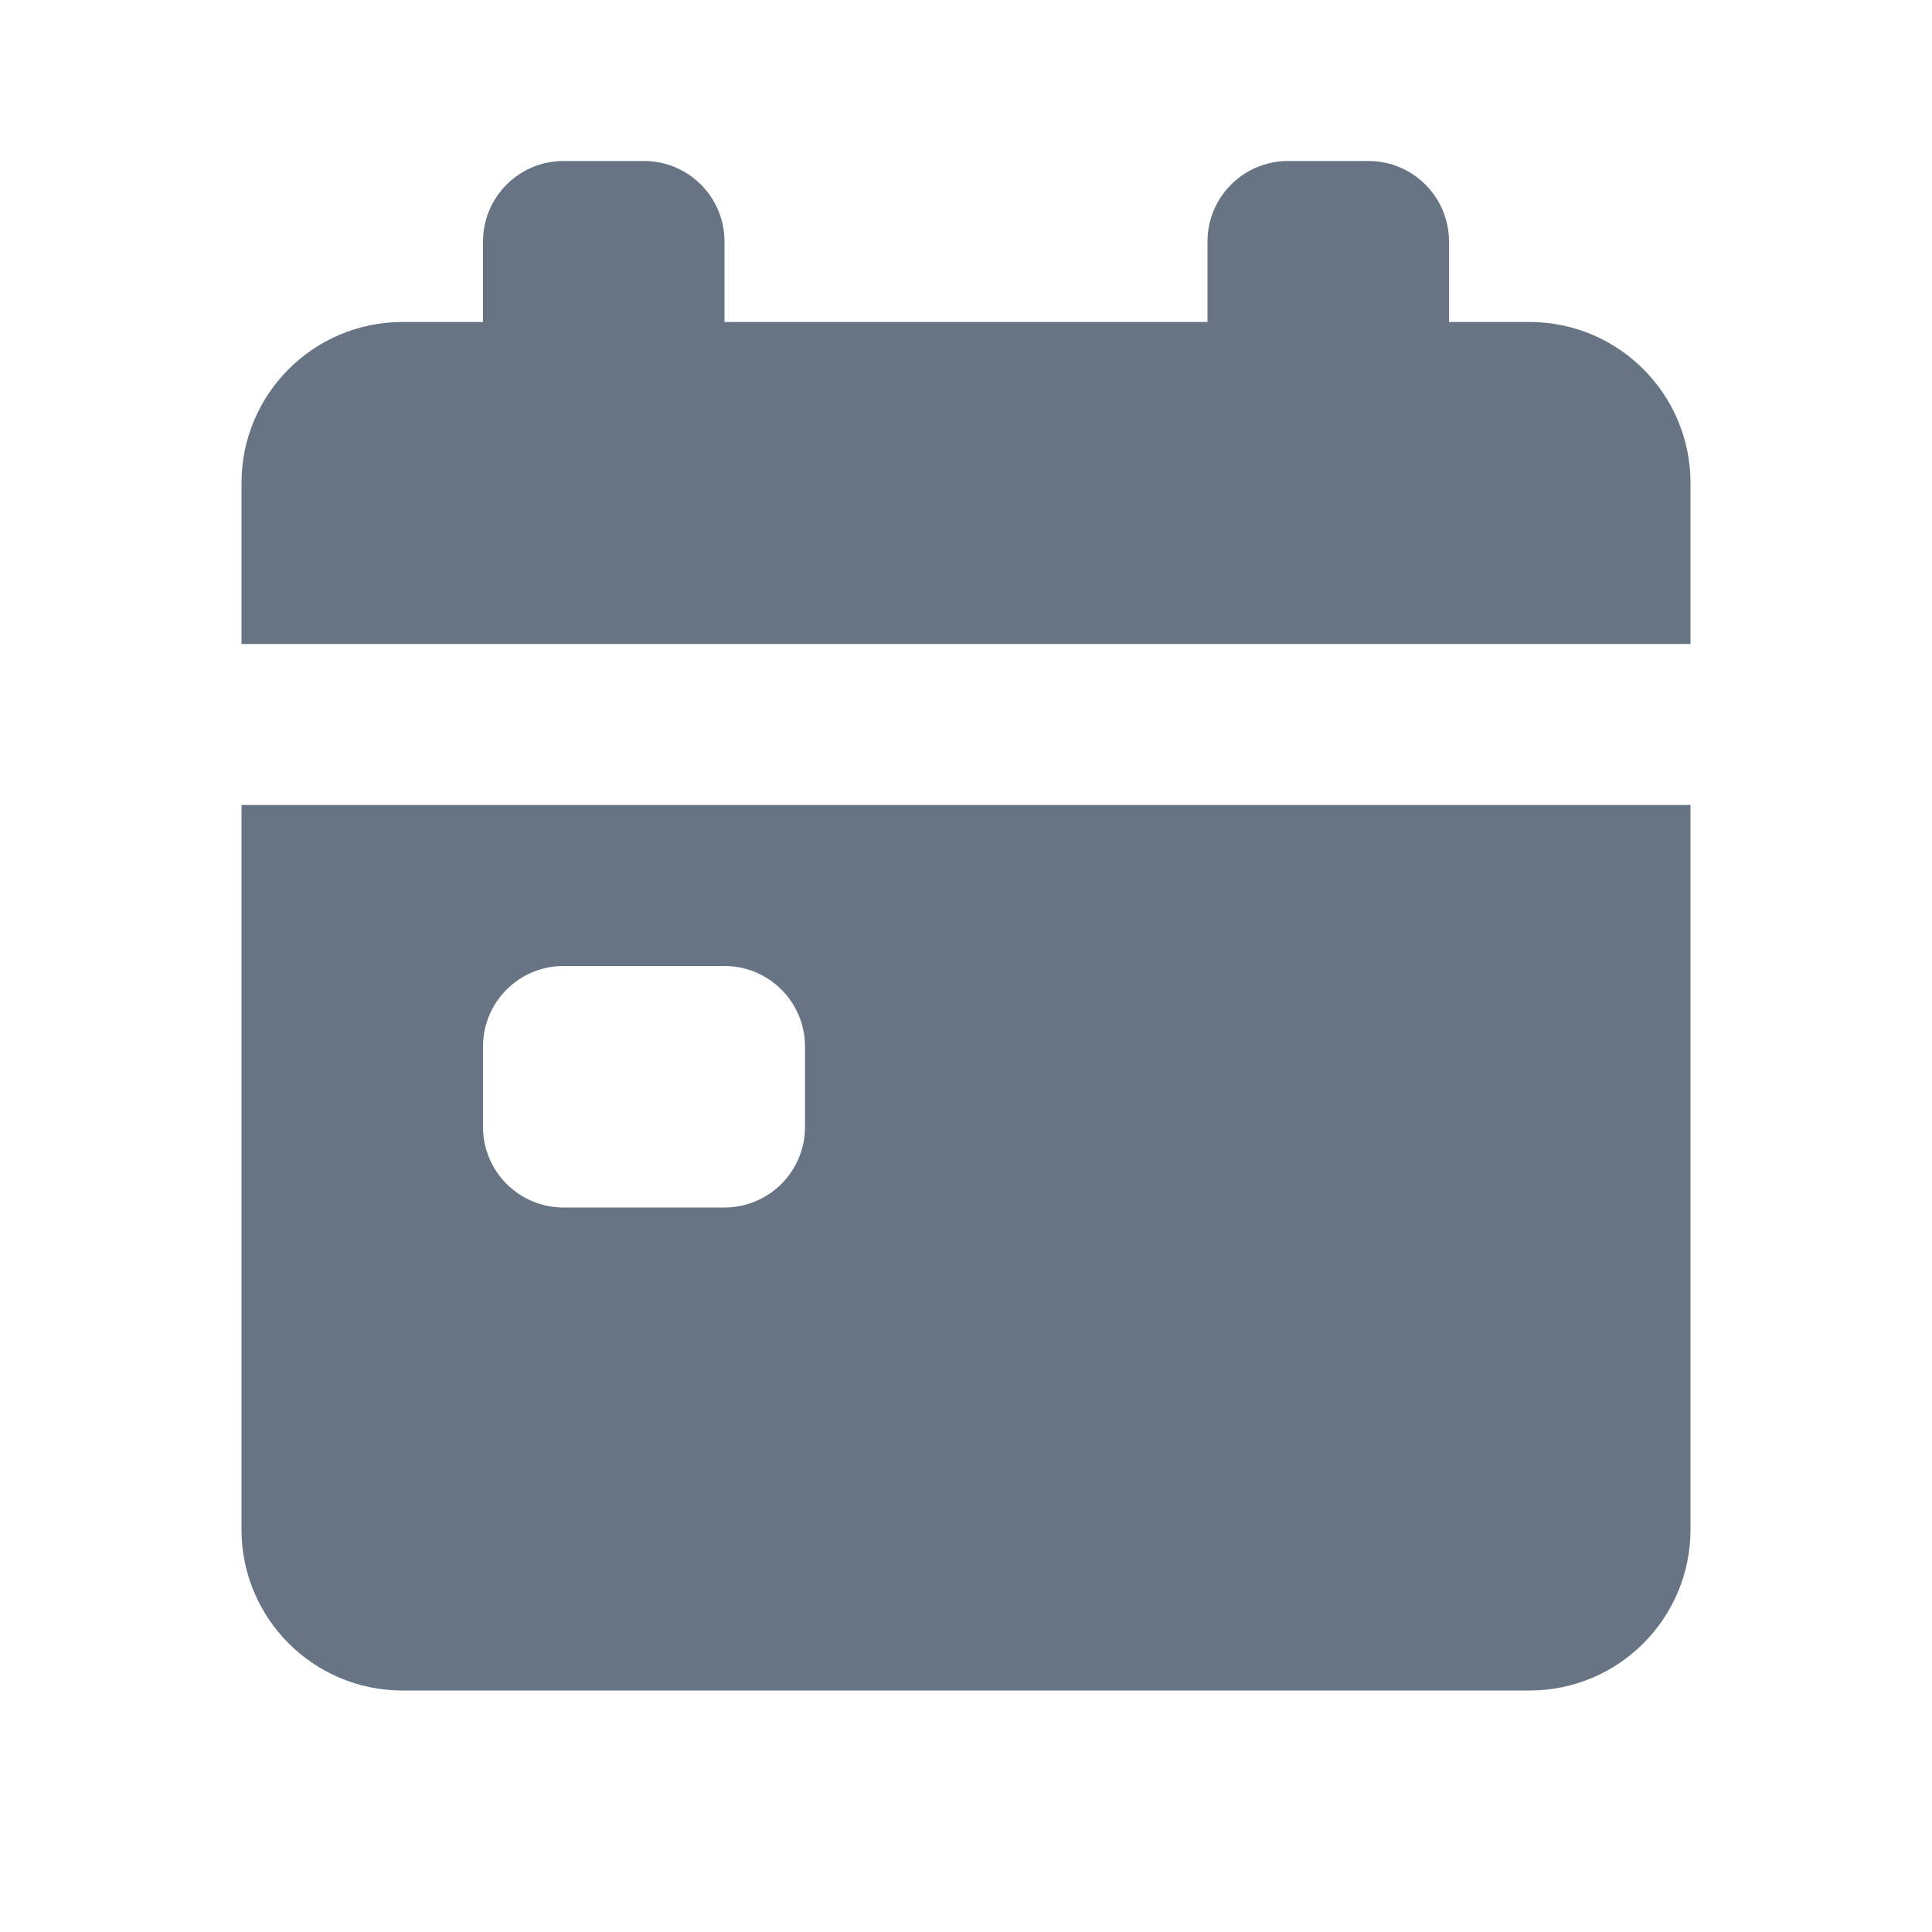 <svg width="24" height="24" viewBox="0 0 24 24" fill="none" xmlns="http://www.w3.org/2000/svg">
<path d="M7 2C6.448 2 6 2.448 6 3V4H5C3.895 4 3 4.895 3 6V8H21V6C21 4.895 20.105 4 19 4H18V3C18 2.448 17.552 2 17 2H16C15.448 2 15 2.448 15 3V4H9V3C9 2.448 8.552 2 8 2H7Z" fill="#667483"/>
<path fill-rule="evenodd" clip-rule="evenodd" d="M21 10H3V19C3 20.105 3.895 21 5 21H19C20.105 21 21 20.105 21 19V10ZM6 13C6 12.448 6.448 12 7 12H9C9.552 12 10 12.448 10 13V14C10 14.552 9.552 15 9 15H7C6.448 15 6 14.552 6 14V13Z" fill="#667483"/>
</svg>
